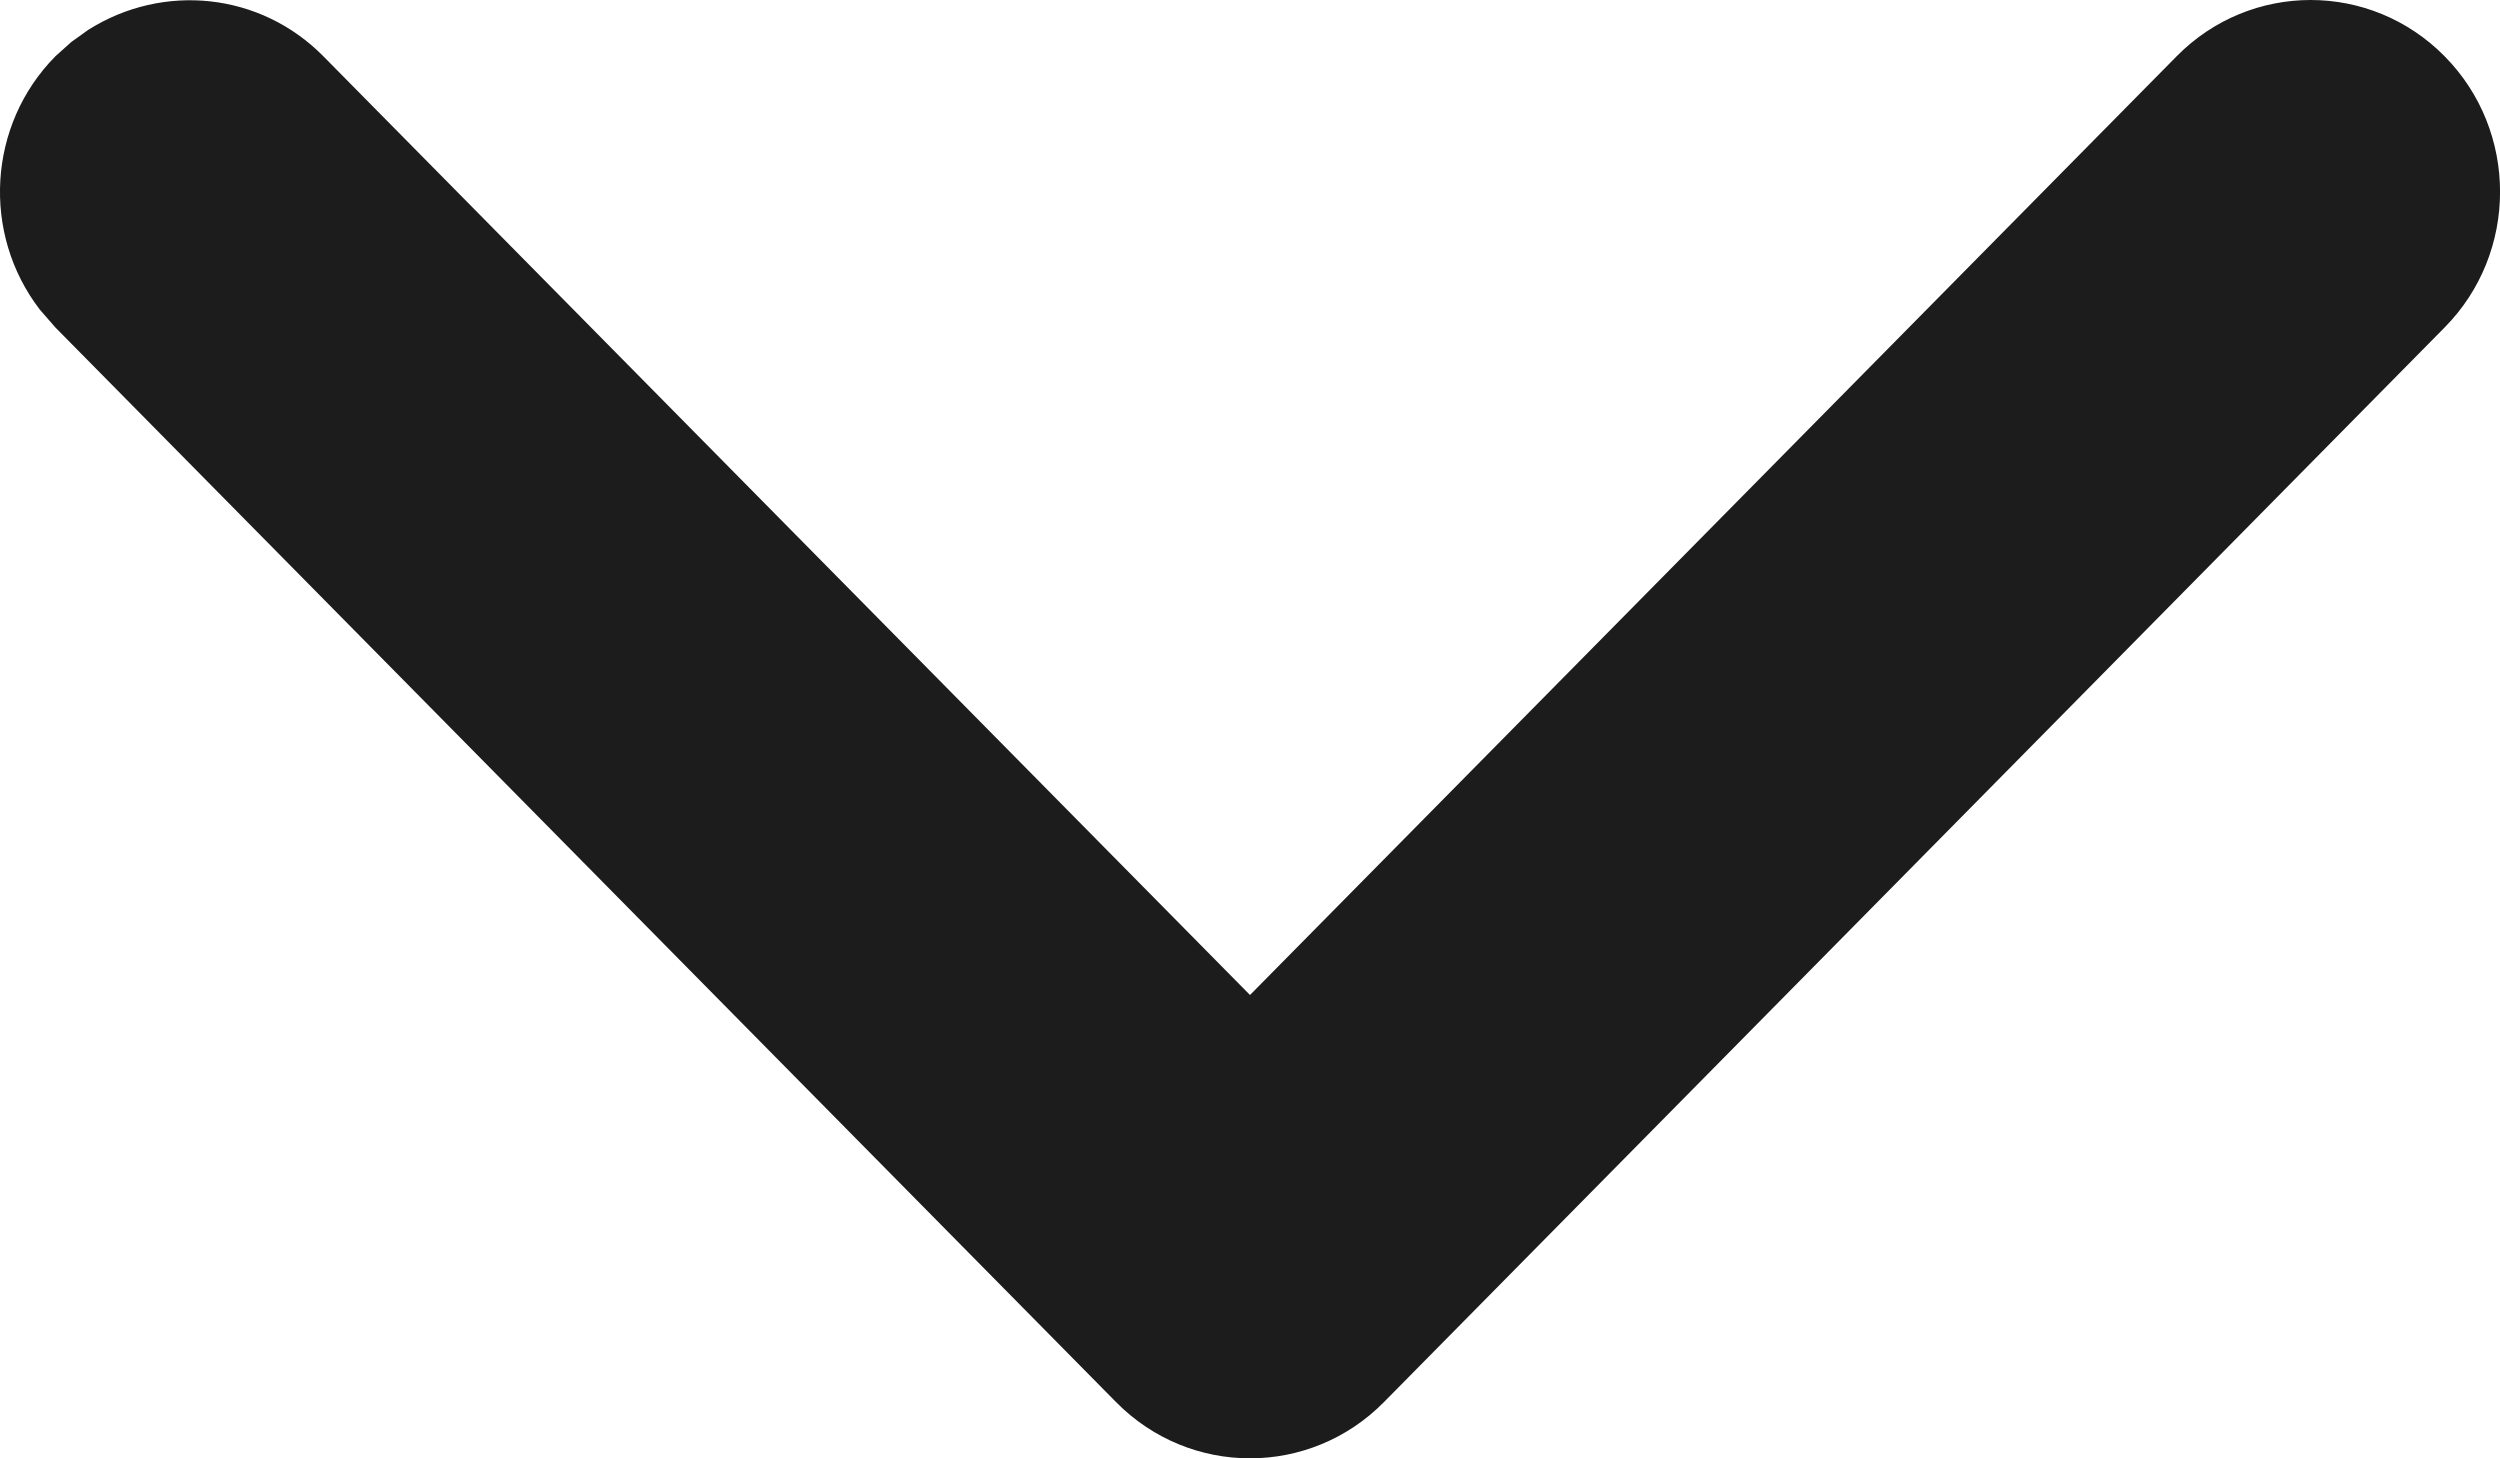 <svg width="12" height="7" viewBox="0 0 12 7" fill="none" xmlns="http://www.w3.org/2000/svg">
<path d="M0.343 0.201L0.424 0.143C0.784 -0.084 1.25 -0.036 1.552 0.27L6 4.776L10.448 0.27C10.803 -0.09 11.379 -0.09 11.734 0.27C12.089 0.629 12.089 1.213 11.734 1.572L6.643 6.73C6.288 7.09 5.712 7.09 5.357 6.73L0.266 1.572L0.191 1.486C-0.089 1.121 -0.059 0.599 0.266 0.27L0.343 0.201Z" fill="#1c1c1c"/>
</svg>
